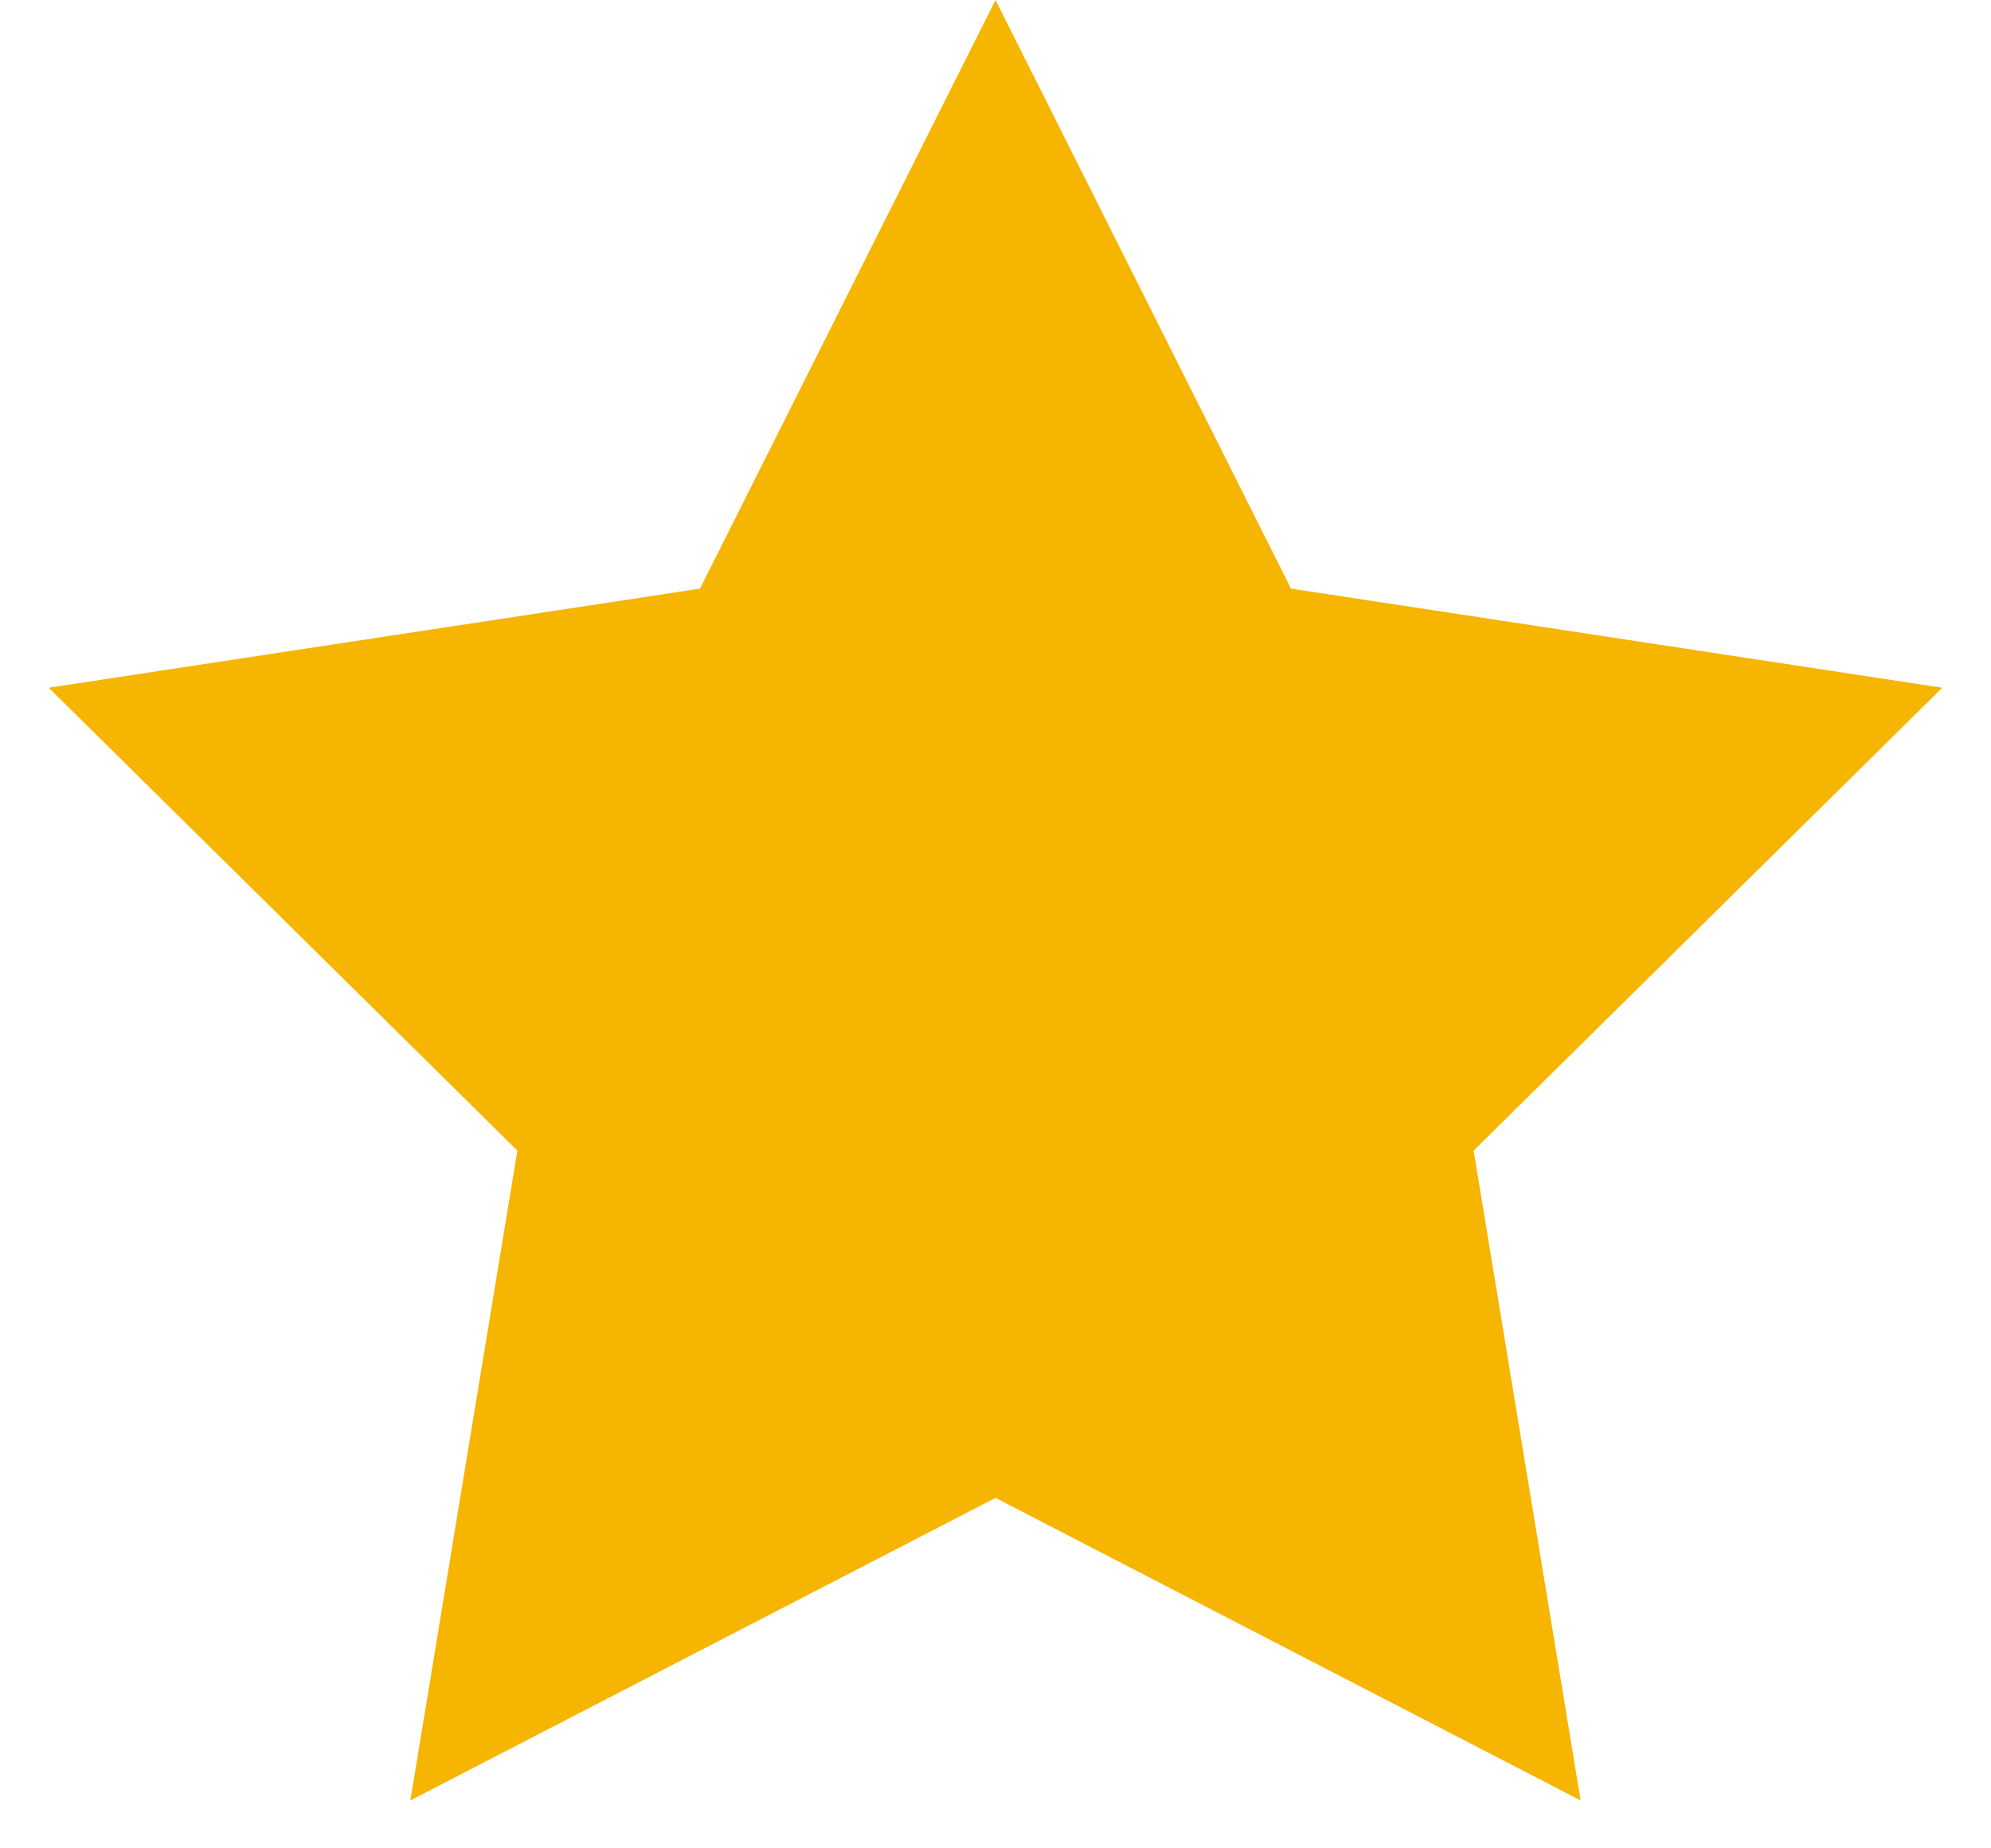 <svg width="28" height="26" viewBox="0 0 28 26" fill="none" xmlns="http://www.w3.org/2000/svg">
<path id="Star 7" d="M14 0L18.156 8.28L27.315 9.674L20.724 16.185L22.229 25.326L14 21.07L5.771 25.326L7.276 16.185L0.685 9.674L9.844 8.28L14 0Z" fill="#F6B501"/>
</svg>
